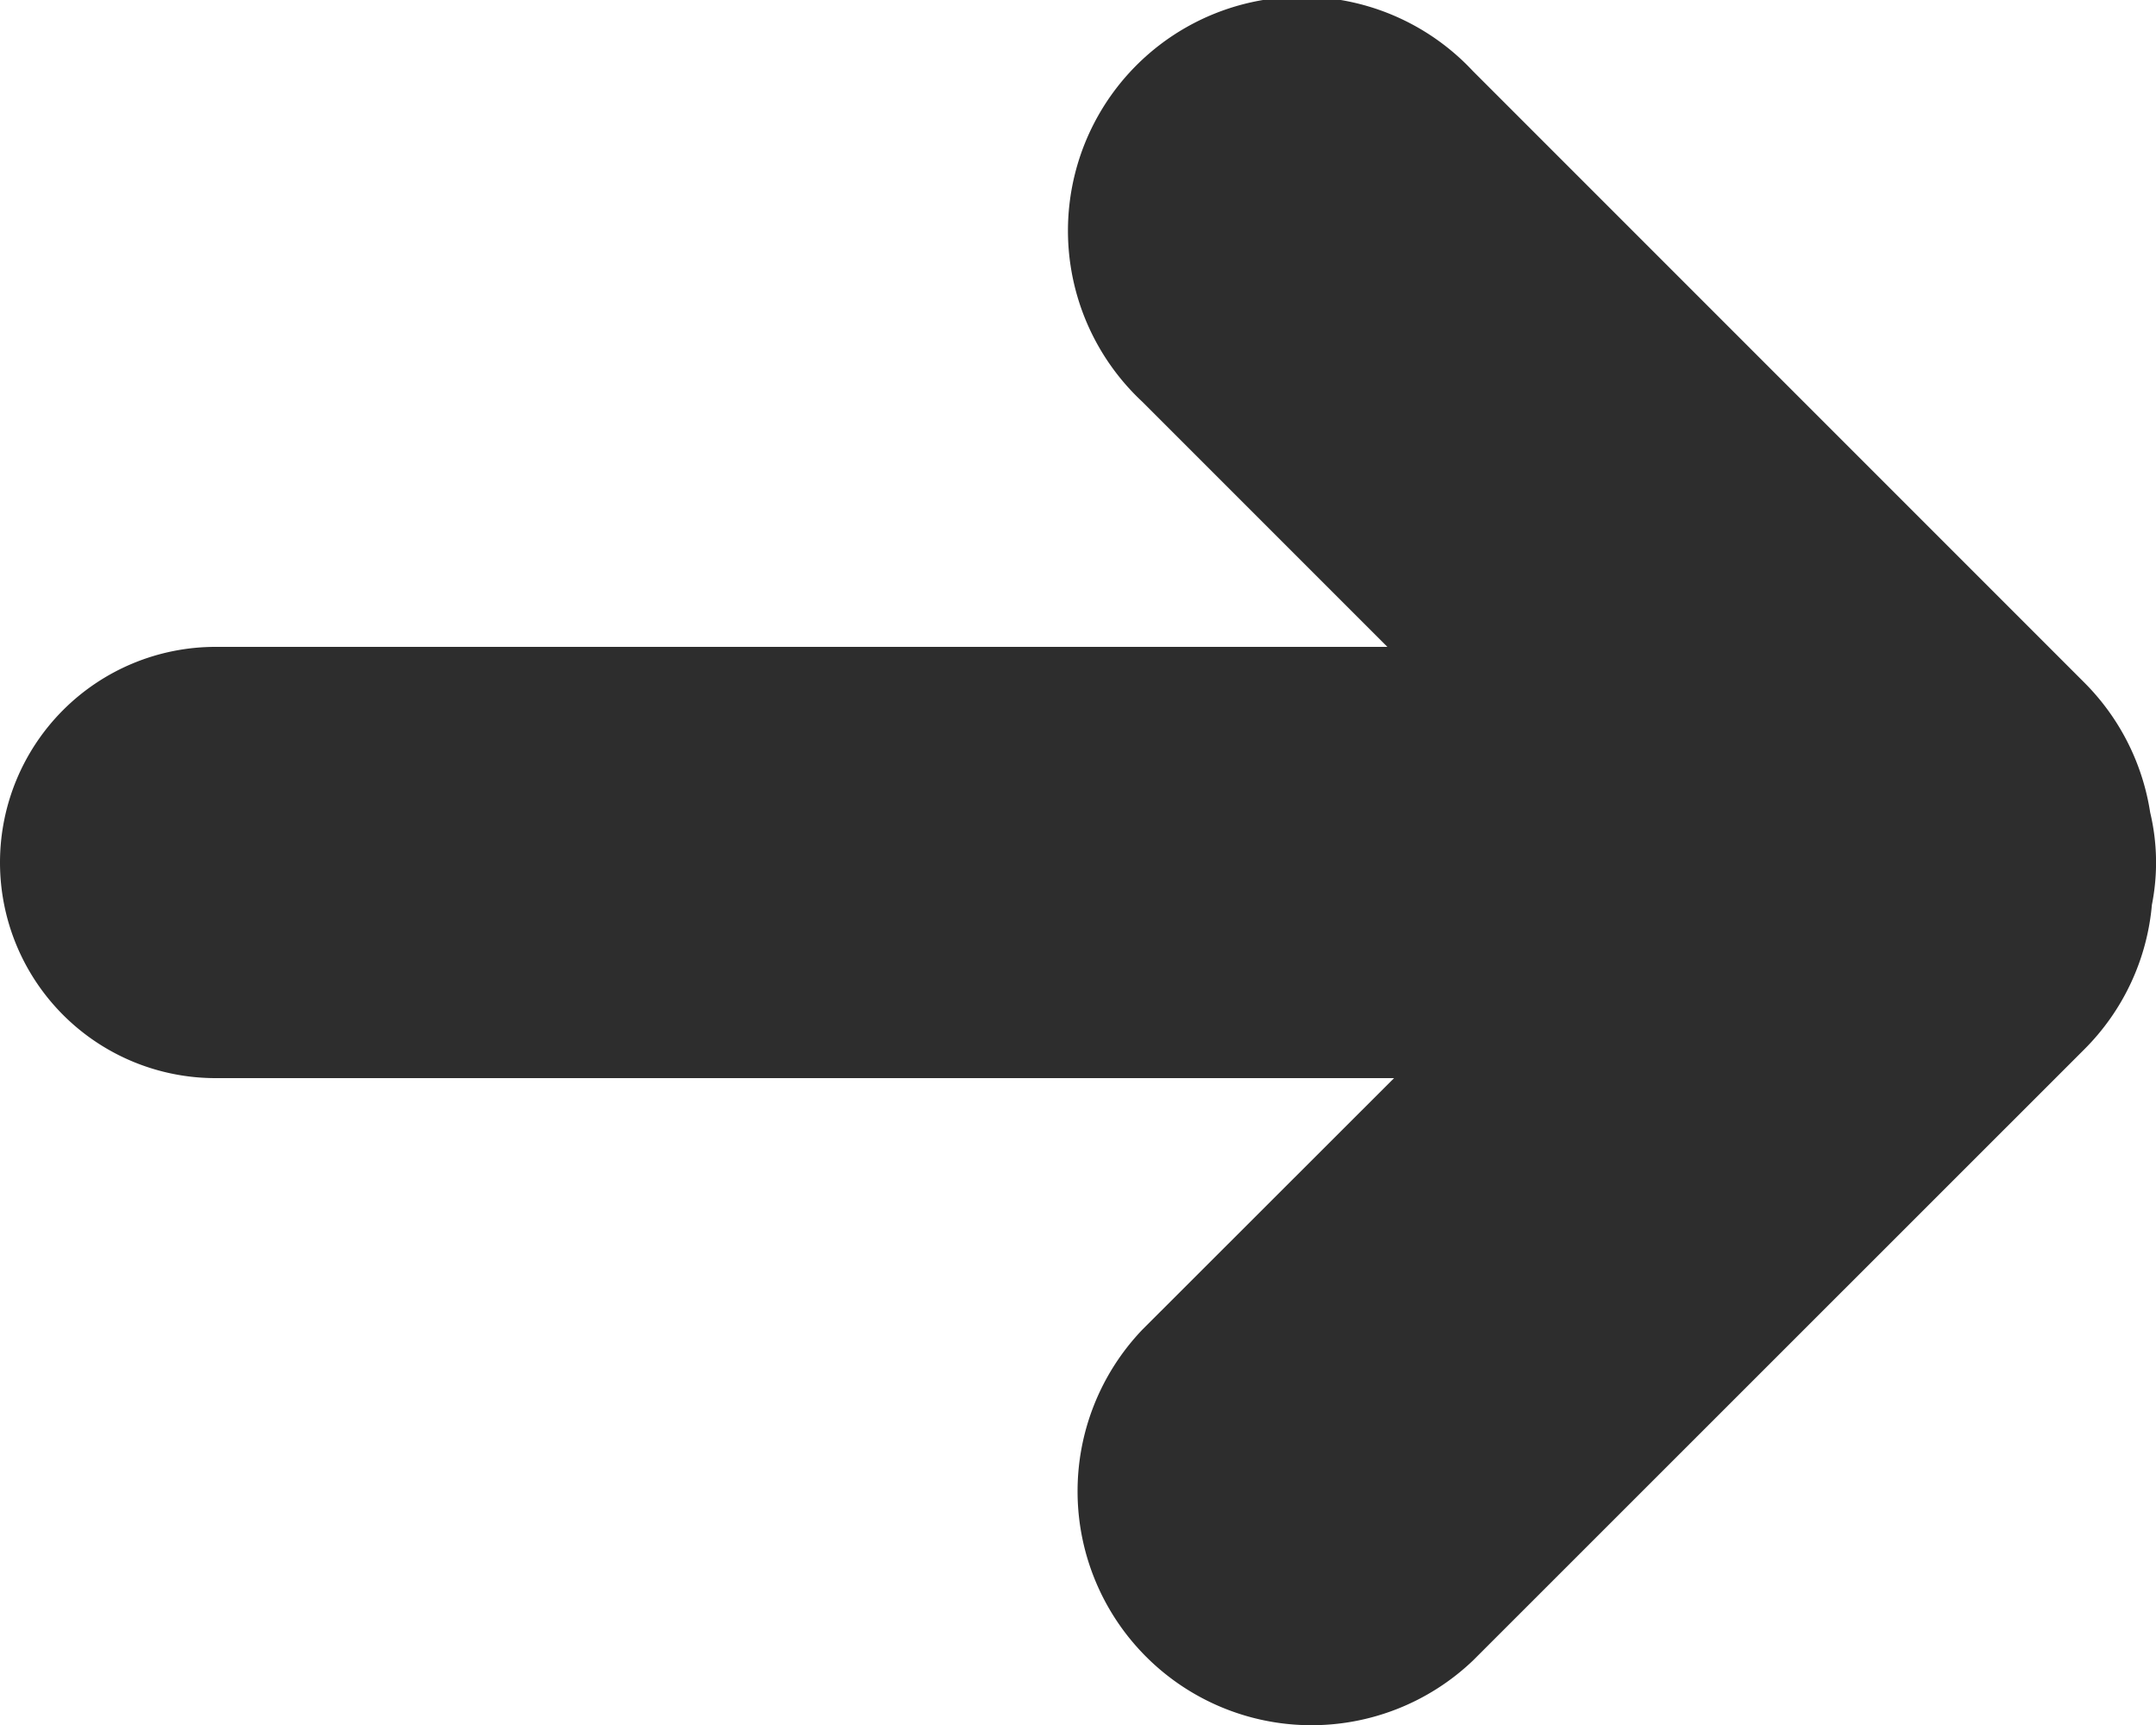 <svg xmlns="http://www.w3.org/2000/svg" width="10" height="8" viewBox="0 0 10 8"><g><g><path fill="#2d2d2d" d="M1 3h5.435L5.298 1.863A1.085 1.085 0 1 1 6.832.33l2.835 2.835c.17.17.272.383.306.603a1.003 1.003 0 0 1 .008.428 1.08 1.08 0 0 1-.314.671L6.832 7.701a1.085 1.085 0 0 1-1.534-1.534L6.466 5H1a1 1 0 1 1 0-2z"/></g></g></svg>